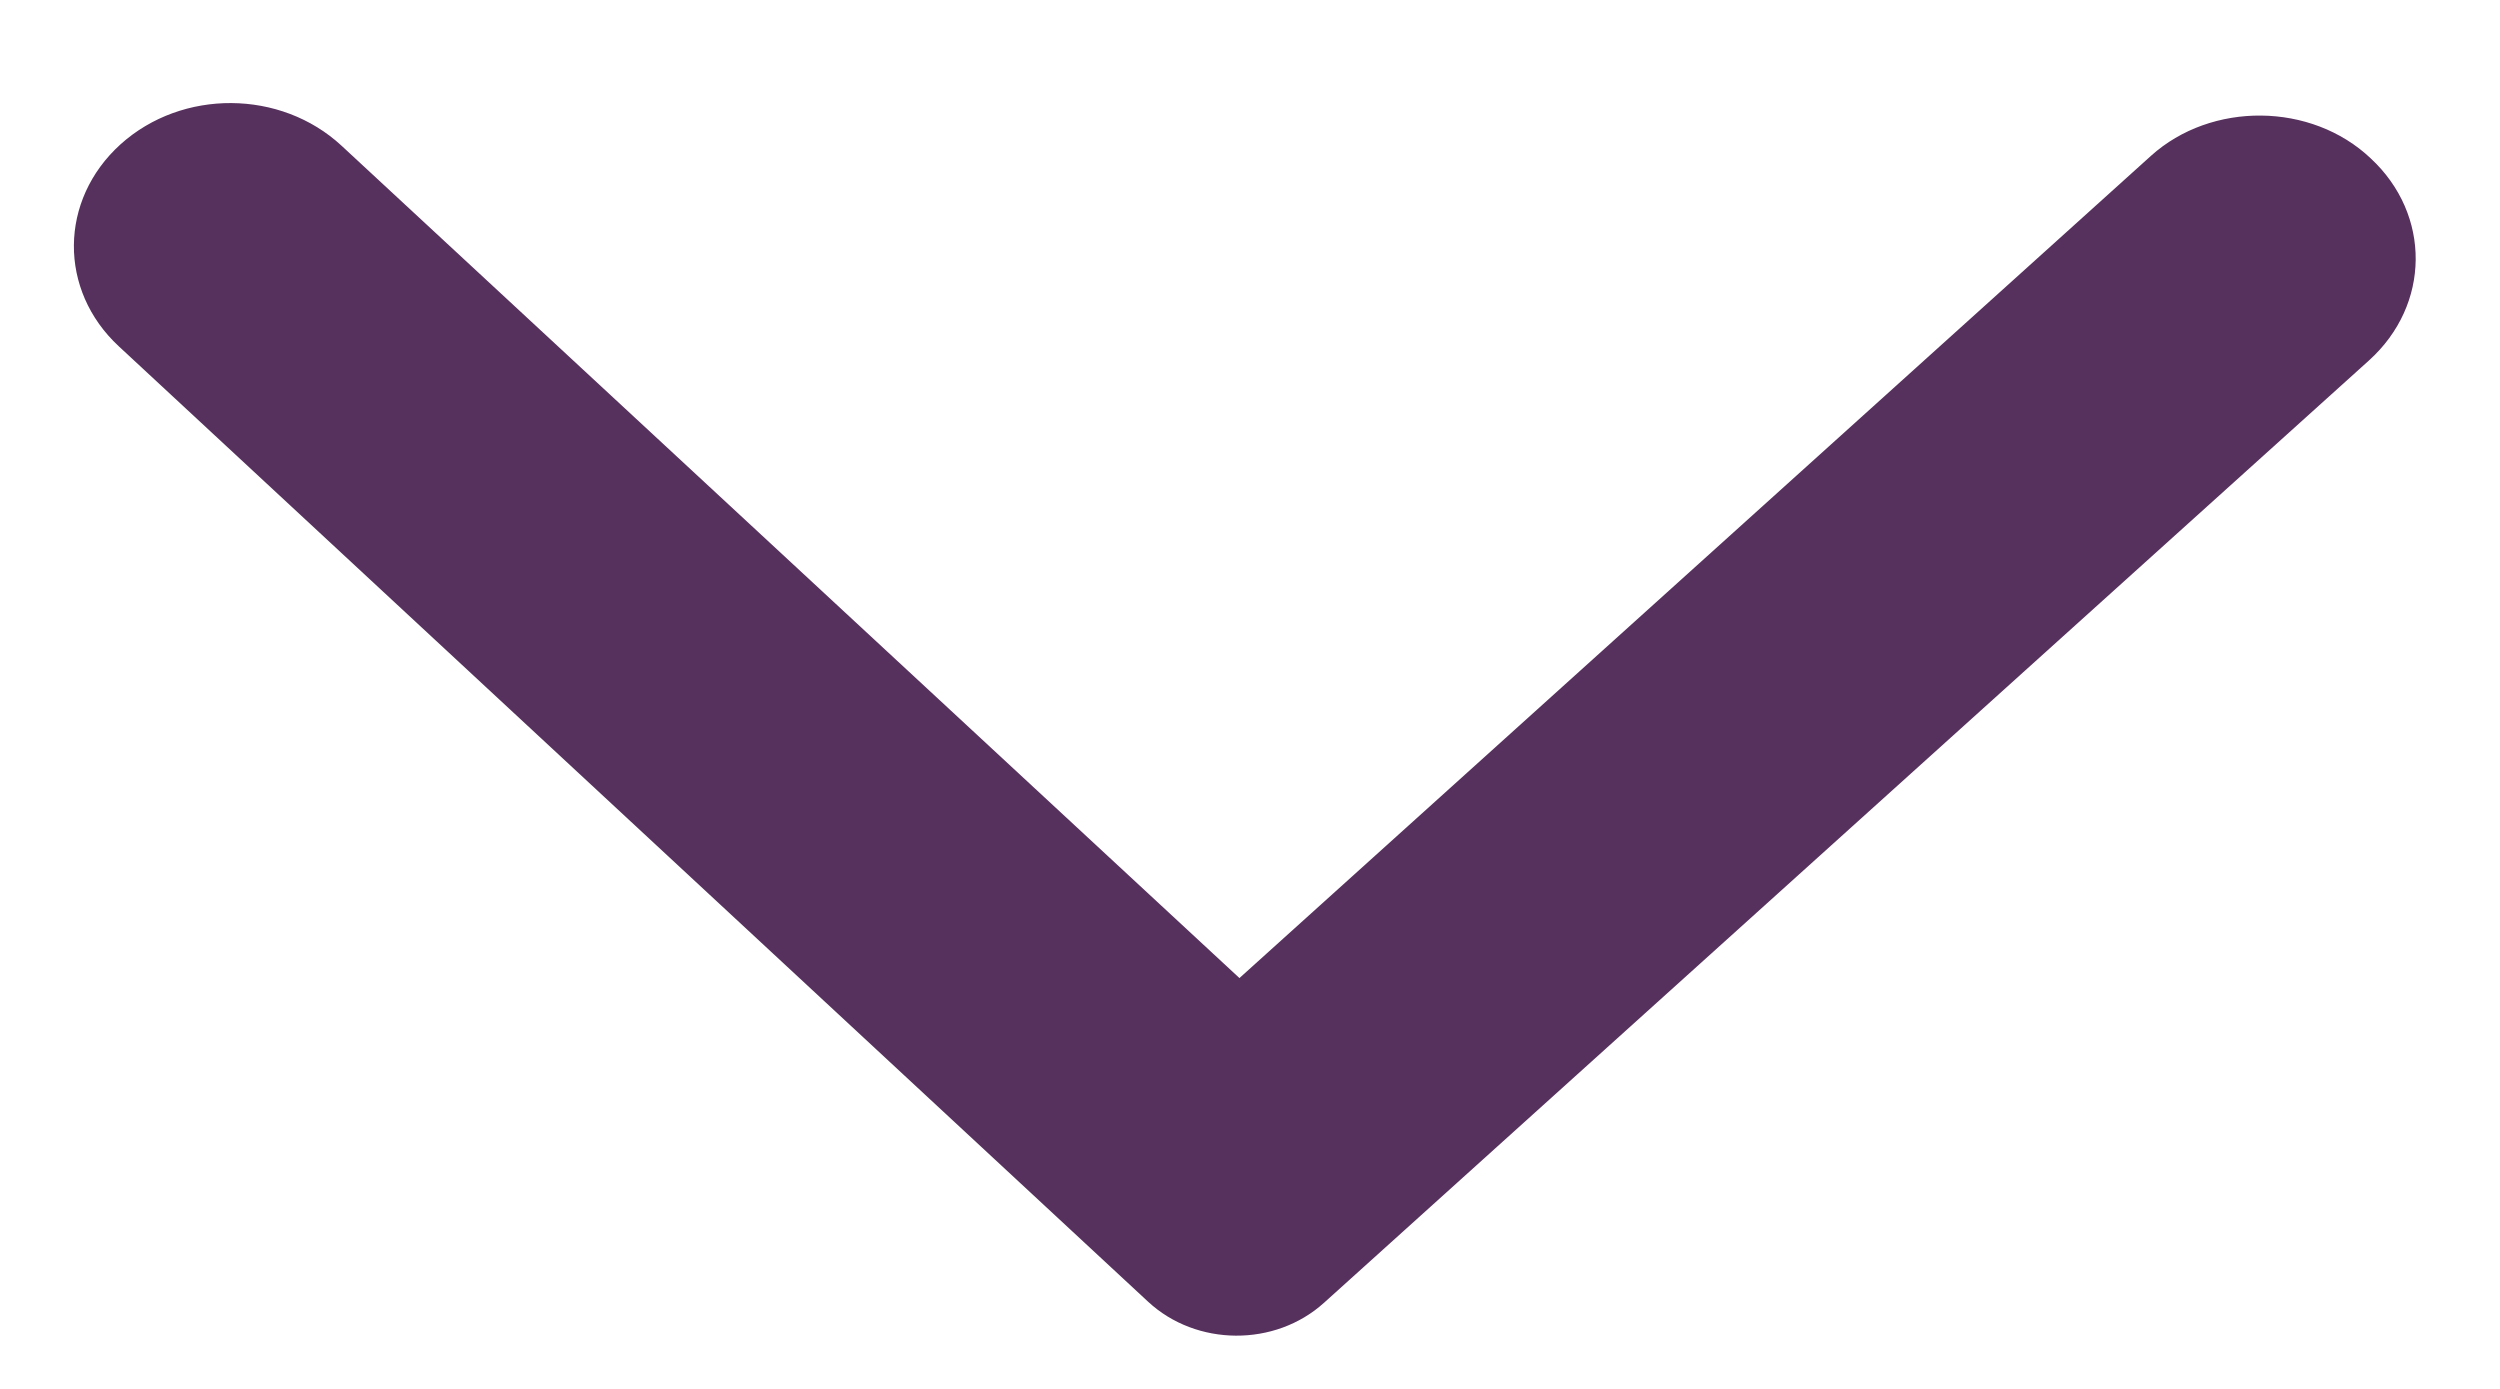 <svg width="18" height="10" viewBox="0 0 18 10" fill="none" xmlns="http://www.w3.org/2000/svg">
<path d="M17.069 1.14C17.506 1.546 17.5 2.195 17.057 2.595L9.533 9.38C9.18 9.699 8.614 9.695 8.266 9.372L0.856 2.494C0.419 2.089 0.425 1.44 0.868 1.039C1.312 0.639 2.022 0.644 2.459 1.049L8.924 7.042L15.487 1.122C15.922 0.73 16.641 0.735 17.069 1.14Z" fill="#57315E"/>
</svg>
